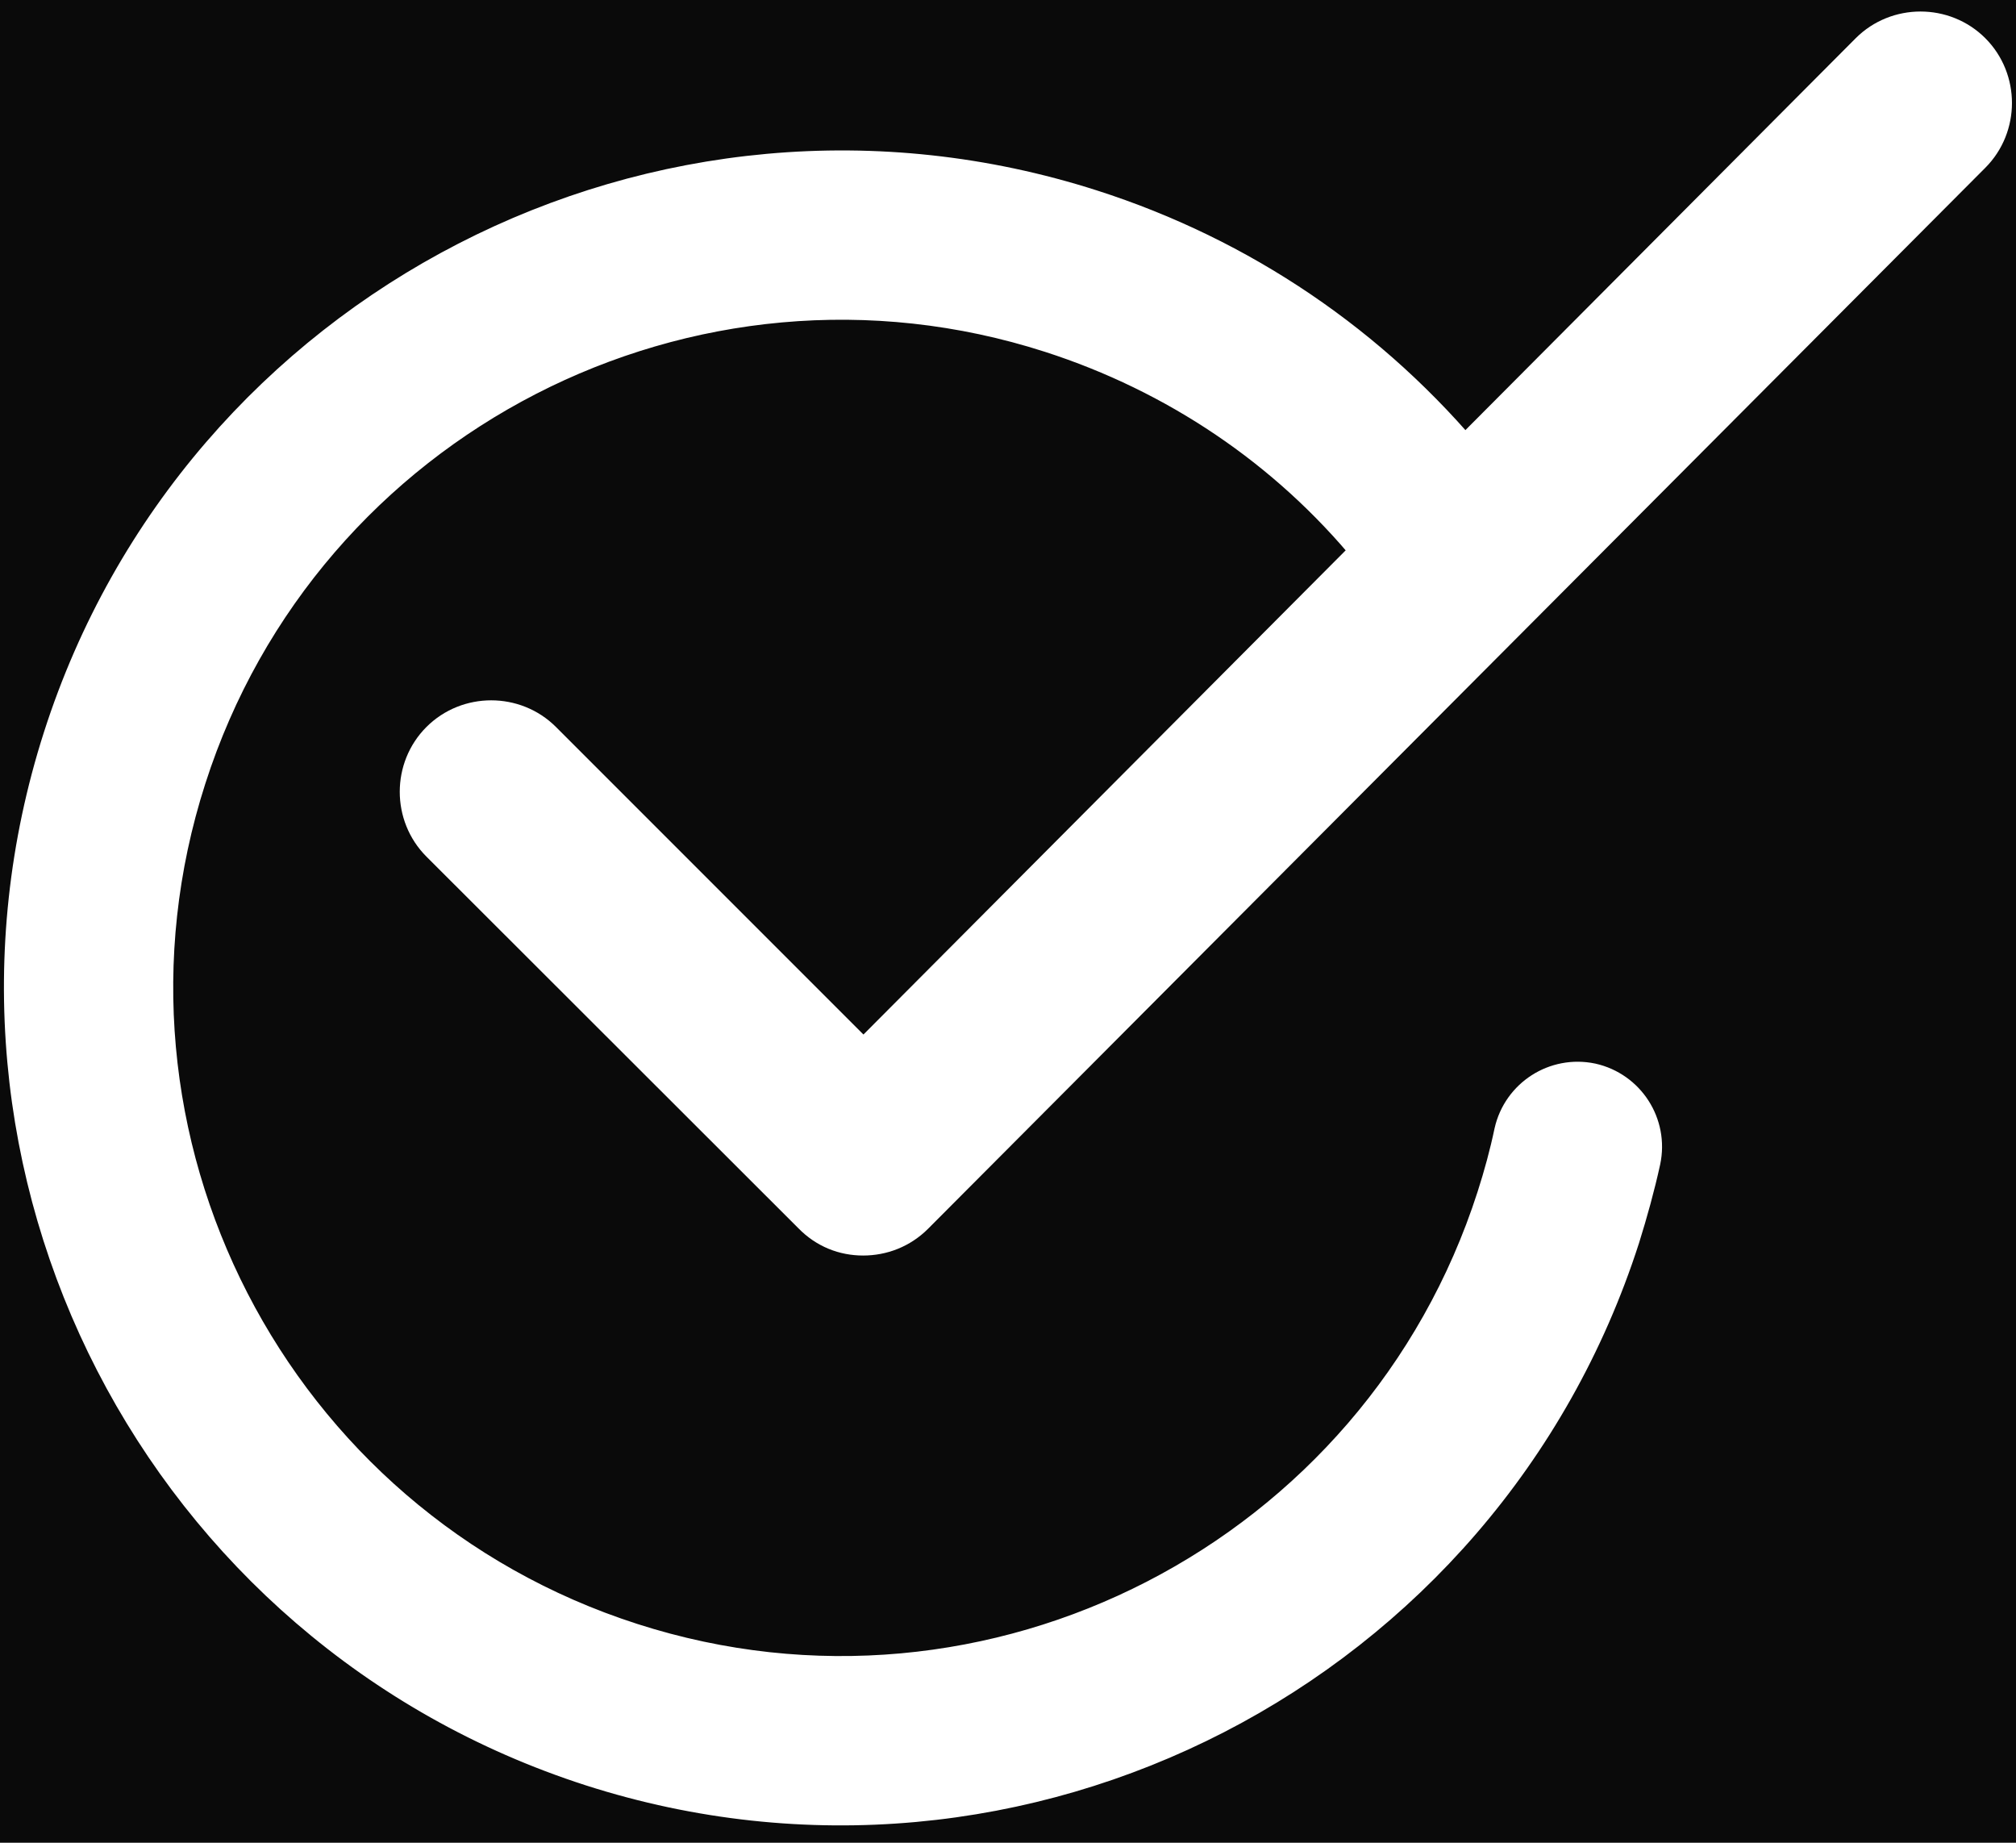 <?xml version="1.0" encoding="utf-8"?>
<!-- Generator: Adobe Illustrator 21.0.0, SVG Export Plug-In . SVG Version: 6.00 Build 0)  -->
<svg version="1.1" id="Layer_1" xmlns="http://www.w3.org/2000/svg" xmlns:xlink="http://www.w3.org/1999/xlink" x="0px" y="0px"
	 viewBox="0 0 512 467.9" style="enable-background:new 0 0 512 467.9;" xml:space="preserve">
<rect x="-2.4" y="-22.9" style="fill:#0A0A0A;" width="514.4" height="514.4"/>
<g>
	<path style="fill:#FFFFFF;stroke:#FFFFFF;stroke-width:15;stroke-miterlimit:10;" d="M151.1,446.2
		C43.3,411.5-16.2,295.9,18.3,188.2s150.3-167.2,258-132.7c37.5,12,70.4,34.3,95.4,64.7c4.9,6,4.1,14.8-1.9,19.7
		c-6,5-14.8,4.1-19.7-1.9c-21.5-26.2-50.1-45.4-82.4-55.8C174.8,52.3,74.8,103.7,45,196.7c-29.9,93,21.5,192.9,114.6,222.8
		c93,29.9,192.9-21.6,222.8-114.6c1.8-5.6,3.3-11.1,4.5-16.8c1.7-7.5,9.1-12.3,16.7-10.7c7.5,1.7,12.3,9.1,10.7,16.7
		c-1.4,6.4-3.2,12.9-5.2,19.3C374.4,421.2,258.7,480.7,151.1,446.2z"/>
	<path style="fill:#FFFFFF;stroke:#FFFFFF;stroke-width:15;stroke-miterlimit:10;" d="M219.2,311.3c-4.1,0-8-1.5-11.1-4.7
		l-94.5-94.4c-6.1-6.1-6.1-16.2,0-22.3c6.1-6.1,16.2-6.1,22.3,0l83.4,83.4L476.6,15c6.1-6.1,16.2-6.1,22.3,0s6.1,16.2,0,22.3
		L230.4,306.7C227.3,309.8,223.3,311.3,219.2,311.3z"/>
</g>
</svg>
